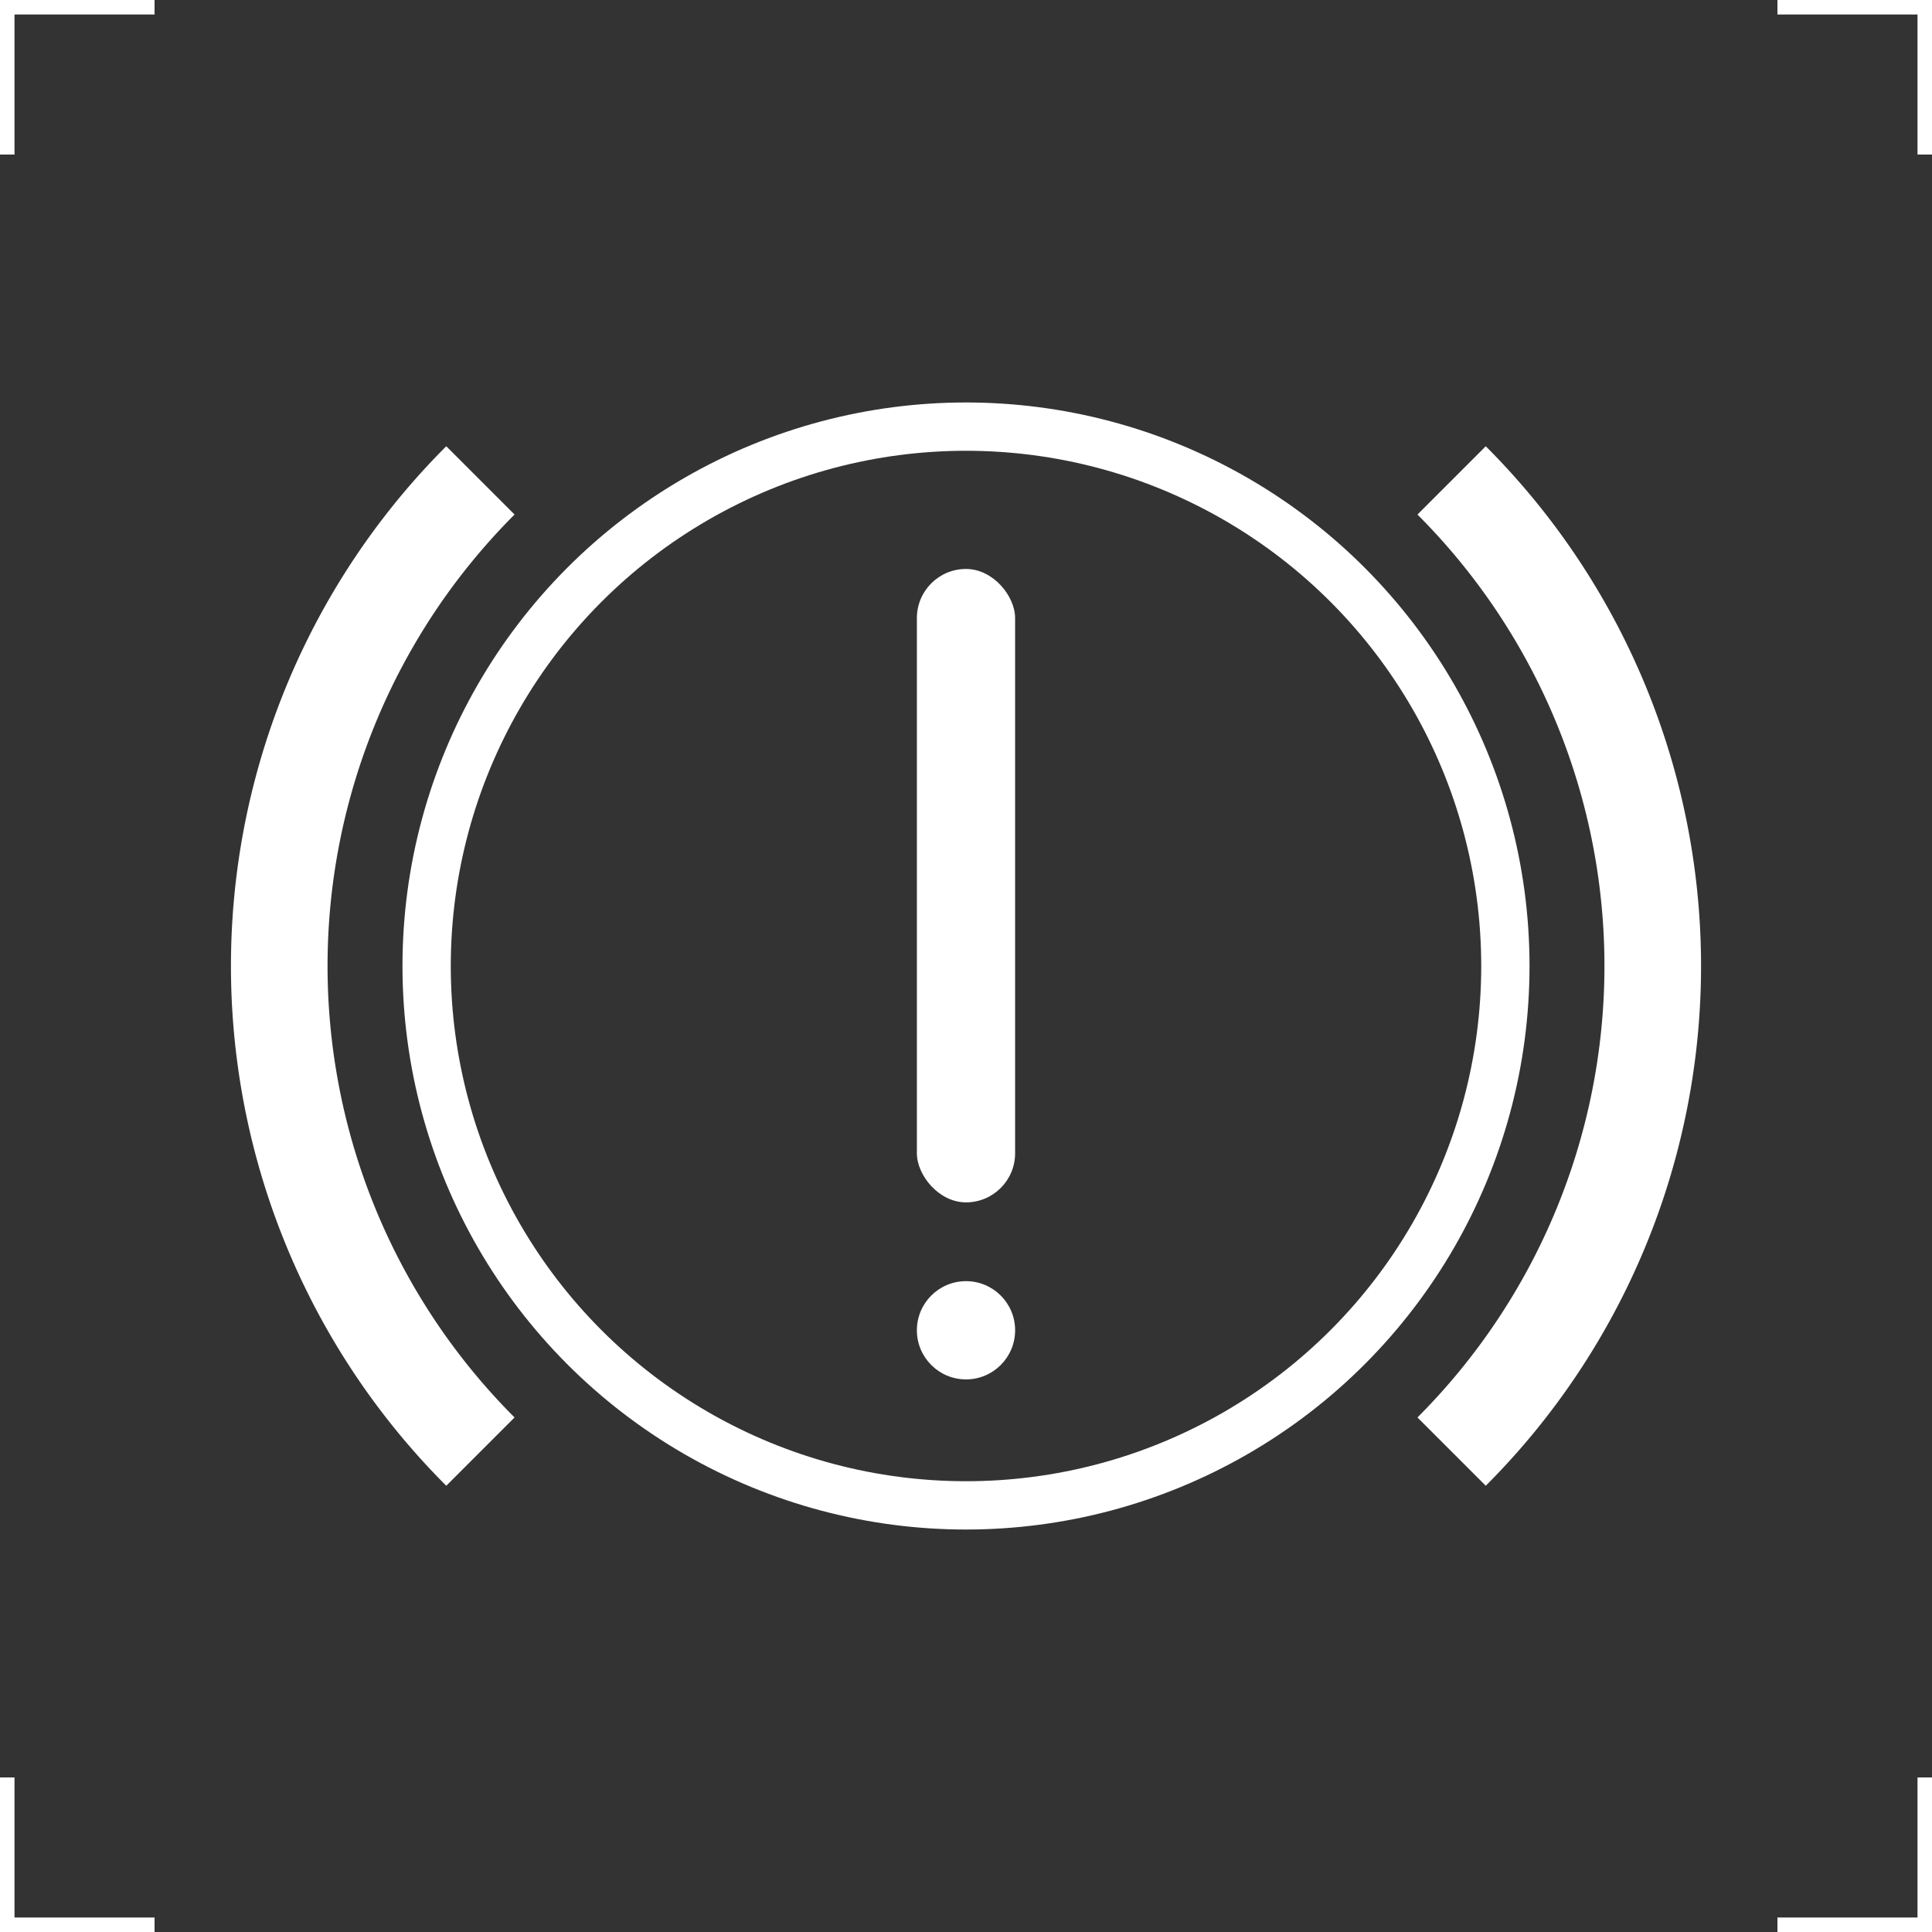 <?xml version="1.0" encoding="UTF-8"?>
<svg width="200" height="200" version="1.1" xmlns="http://www.w3.org/2000/svg">
 <rect width="100%" height="100%" fill="#333333" stroke="none"/>
 <g fill="none">
  <g stroke="white" stroke-width="3">
   <path d="m0 16v-16h16"/>
   <path d="m200 16v-16h-16"/>
   <path d="m0 184v16h16"/>
   <path d="m200 184v16h-16"/>
  </g>
  <circle cx="100" cy="100" r="55.836" stroke="white" stroke-width="5"/>
 </g>
 <g fill="white">
 <rect x="94.915" y="58.898" width="10.169" height="65.572" rx="5.085" ry="5.085"/>
 <circle cx="100" cy="137.71" r="5.085"/>
 <path d="m150.27 49.731a71.091 71.091 0 0 1 20.822 50.269 71.091 71.091 0 0 1-20.822 50.269" fill="none" stroke="white" stroke-width="10"/>
 <path d="m49.731 150.27a71.091 71.091 0 0 1 0-100.54" fill="none" stroke="white" stroke-width="10"/>
 </g>
</svg>
